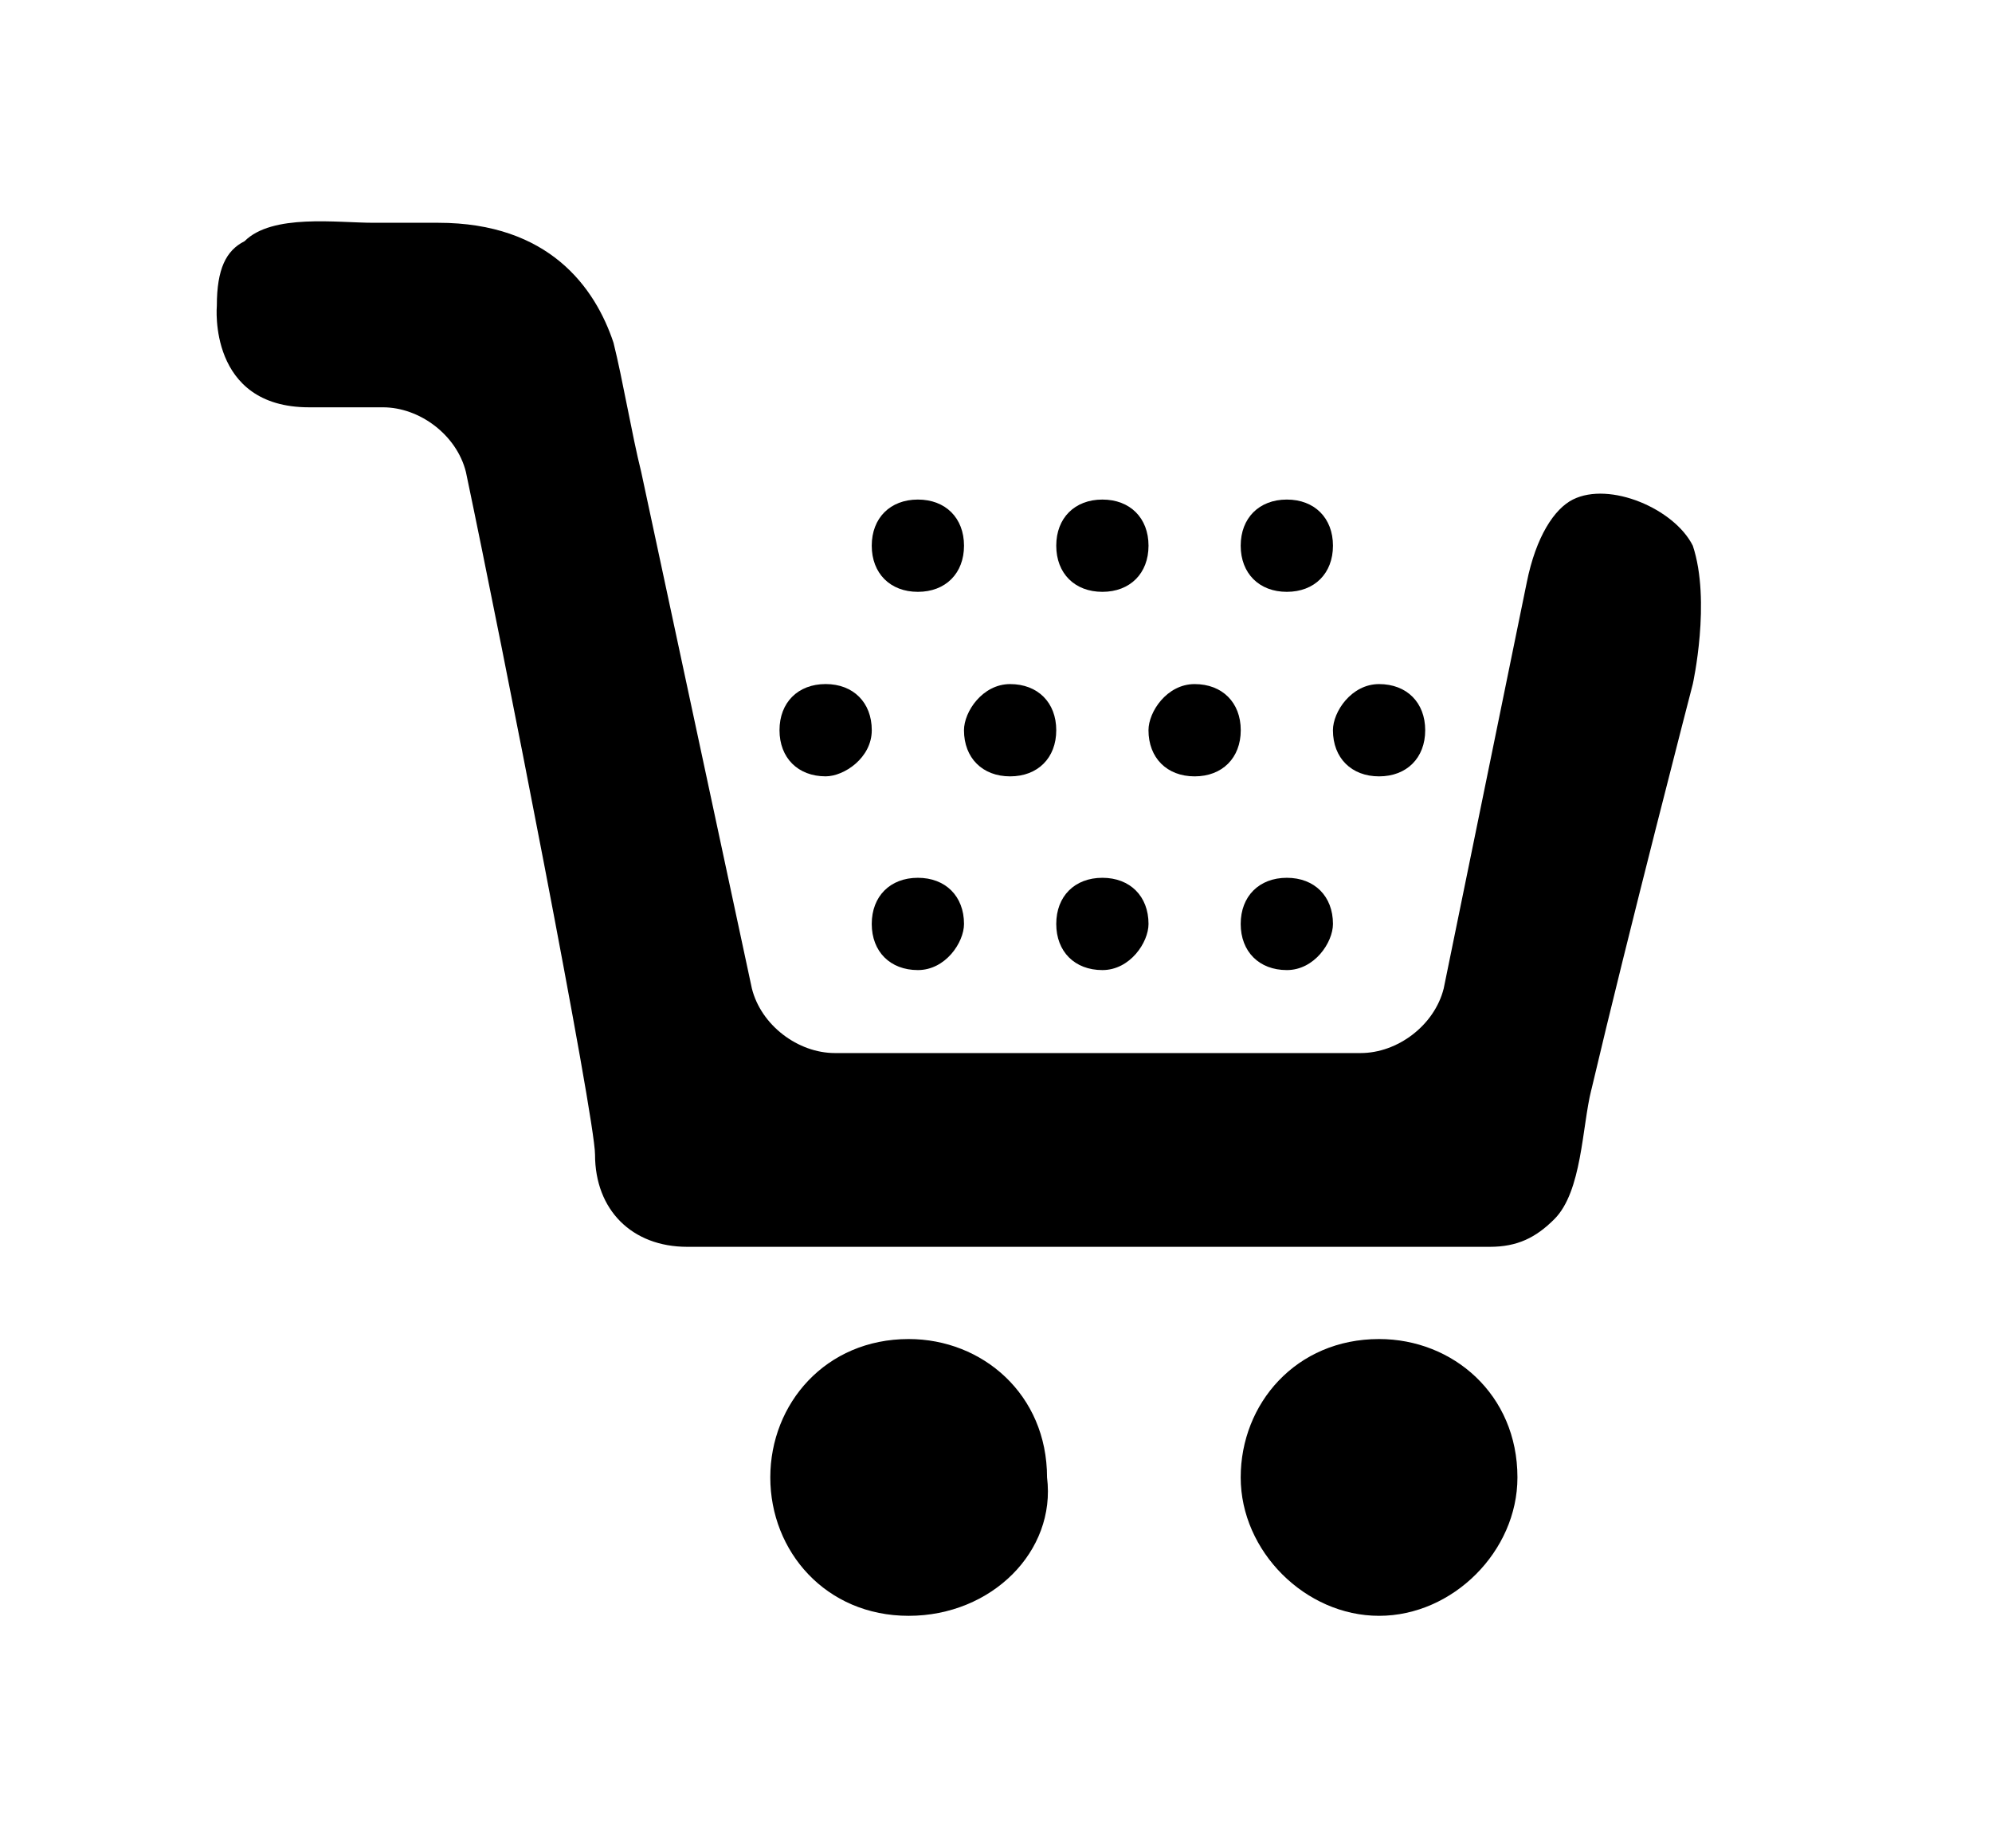<!-- Generated by IcoMoon.io -->
<svg version="1.1" xmlns="http://www.w3.org/2000/svg" width="69" height="64" viewBox="0 0 69 64">
<title>trolley</title>
<path d="M31.475 55.963c-2.876 0-4.793-2.237-4.793-4.793s1.917-4.793 4.793-4.793c2.556 0 4.793 1.917 4.793 4.793 0.32 2.556-1.917 4.793-4.793 4.793z"></path>
<path d="M55.119 37.751c-0.32 1.278-0.32 3.515-1.278 4.473-0.639 0.639-1.278 0.959-2.237 0.959h-27.798c-1.917 0-3.195-1.278-3.195-3.195 0-1.278-3.195-17.573-4.473-23.644-0.32-1.278-1.598-2.237-2.876-2.237h-2.556c-3.515 0-3.195-3.515-3.195-3.515 0-1.278 0.32-1.917 0.959-2.237 0.959-0.959 3.195-0.639 4.473-0.639h2.237c3.834 0 5.432 2.237 6.071 4.154 0.32 1.278 0.639 3.195 0.959 4.473l3.834 17.892c0.32 1.278 1.598 2.237 2.876 2.237h18.212c1.278 0 2.556-0.959 2.876-2.237l2.876-14.058c0.32-1.598 0.959-2.556 1.598-2.876 1.278-0.639 3.515 0.32 4.154 1.598 0.639 1.917 0 4.793 0 4.793s-2.237 8.627-3.515 14.058z"></path>
<path d="M47.769 55.963c-2.556 0-4.793-2.237-4.793-4.793s1.917-4.793 4.793-4.793c2.556 0 4.793 1.917 4.793 4.793 0 2.556-2.237 4.793-4.793 4.793z"></path>
<path d="M31.794 33.598c-0.959 0-1.598-0.639-1.598-1.598s0.639-1.598 1.598-1.598 1.598 0.639 1.598 1.598c0 0.639-0.639 1.598-1.598 1.598z"></path>
<path d="M38.185 33.598c-0.959 0-1.598-0.639-1.598-1.598s0.639-1.598 1.598-1.598 1.598 0.639 1.598 1.598c0 0.639-0.639 1.598-1.598 1.598z"></path>
<path d="M44.574 33.598c-0.959 0-1.598-0.639-1.598-1.598s0.639-1.598 1.598-1.598 1.598 0.639 1.598 1.598c0 0.639-0.639 1.598-1.598 1.598z"></path>
<path d="M28.599 26.888c-0.959 0-1.598-0.639-1.598-1.598s0.639-1.598 1.598-1.598 1.598 0.639 1.598 1.598c0 0.959-0.959 1.598-1.598 1.598z"></path>
<path d="M34.989 23.693c0.959 0 1.598 0.639 1.598 1.598s-0.639 1.598-1.598 1.598-1.598-0.639-1.598-1.598c0-0.639 0.639-1.598 1.598-1.598z"></path>
<path d="M41.38 23.693c0.959 0 1.598 0.639 1.598 1.598s-0.639 1.598-1.598 1.598-1.598-0.639-1.598-1.598c0-0.639 0.639-1.598 1.598-1.598z"></path>
<path d="M47.769 23.693c0.959 0 1.598 0.639 1.598 1.598s-0.639 1.598-1.598 1.598-1.598-0.639-1.598-1.598c0-0.639 0.639-1.598 1.598-1.598z"></path>
<path d="M44.574 20.498c-0.959 0-1.598-0.639-1.598-1.598s0.639-1.598 1.598-1.598 1.598 0.639 1.598 1.598c0 0.959-0.639 1.598-1.598 1.598z"></path>
<path d="M38.185 20.498c-0.959 0-1.598-0.639-1.598-1.598s0.639-1.598 1.598-1.598 1.598 0.639 1.598 1.598c0 0.959-0.639 1.598-1.598 1.598z"></path>
<path d="M31.794 20.498c-0.959 0-1.598-0.639-1.598-1.598s0.639-1.598 1.598-1.598 1.598 0.639 1.598 1.598c0 0.959-0.639 1.598-1.598 1.598z"></path>
</svg>
